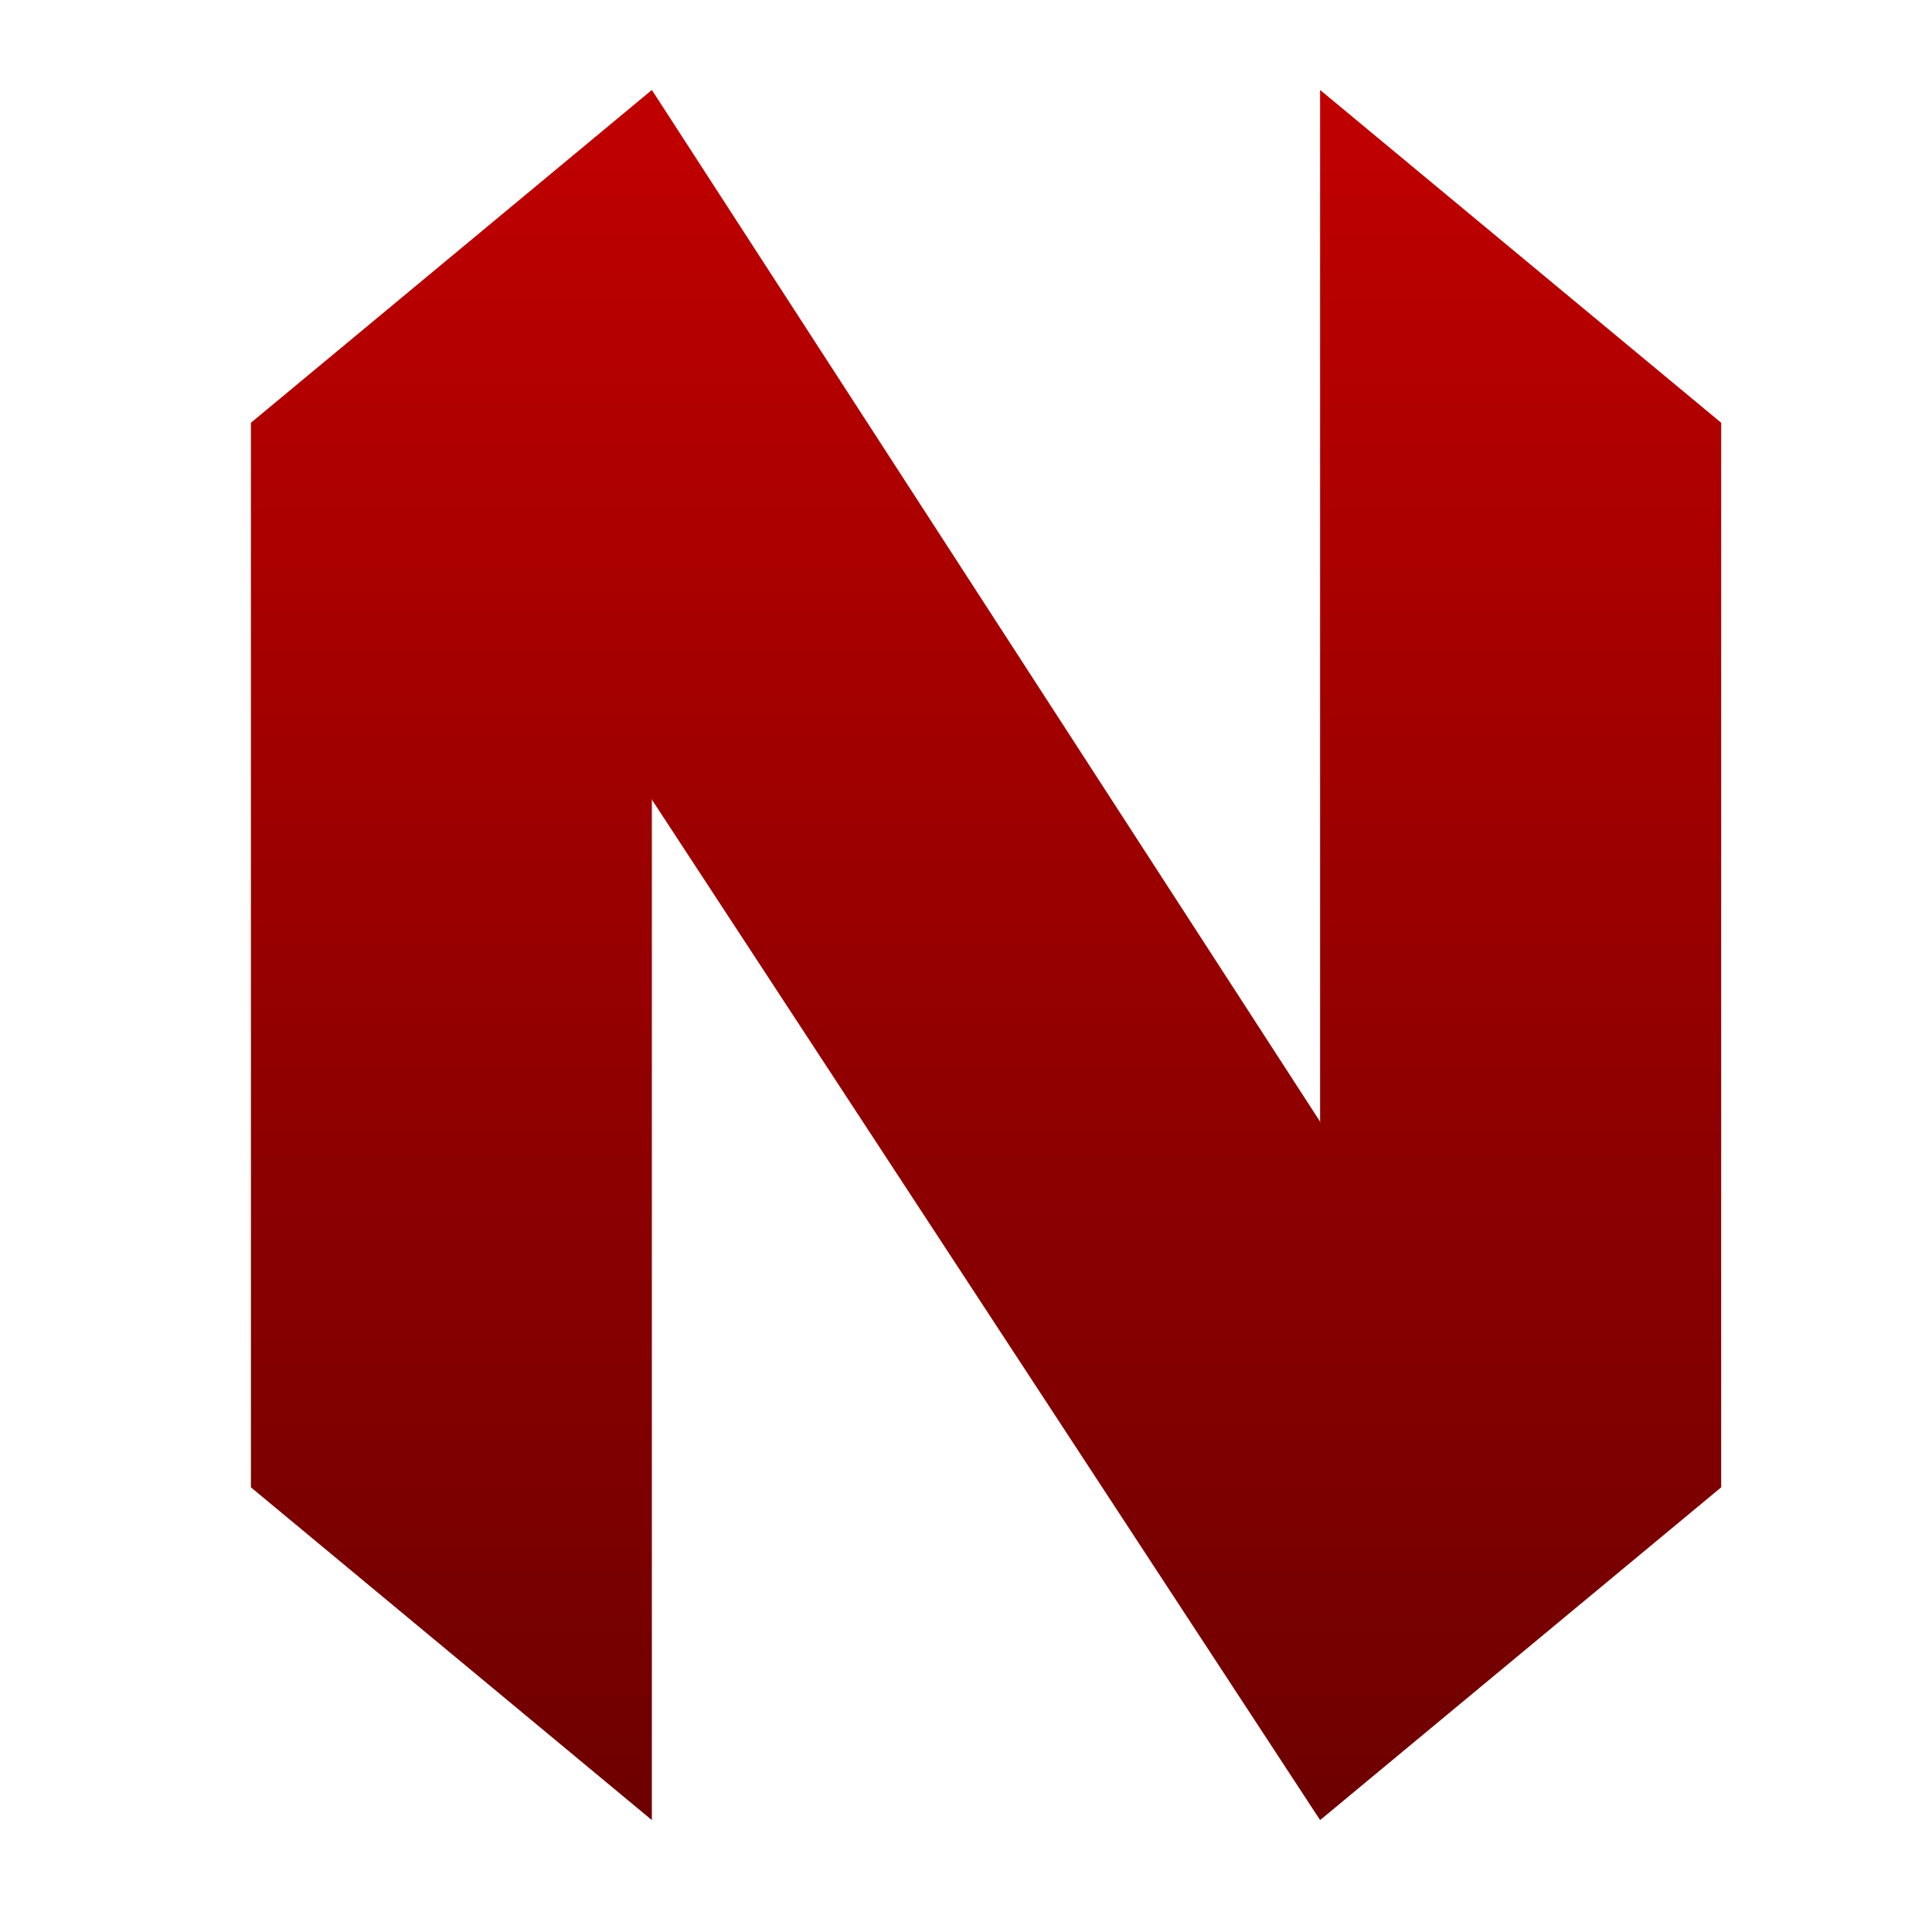 <svg xmlns="http://www.w3.org/2000/svg" xmlns:xlink="http://www.w3.org/1999/xlink" width="64" height="64" viewBox="0 0 64 64" version="1.1"><defs><linearGradient id="linear0" gradientUnits="userSpaceOnUse" x1="0" y1="0" x2="0" y2="1" gradientTransform="matrix(55.992,0,0,56,4.004,4)"><stop offset="0" style="stop-color:#bf0000;stop-opacity:1;"/><stop offset="1" style="stop-color:#6e0000;stop-opacity:1;"/></linearGradient><linearGradient id="linear1" gradientUnits="userSpaceOnUse" x1="0" y1="0" x2="0" y2="1" gradientTransform="matrix(55.992,0,0,56,4.004,4)"><stop offset="0" style="stop-color:#bf0000;stop-opacity:1;"/><stop offset="1" style="stop-color:#6e0000;stop-opacity:1;"/></linearGradient><linearGradient id="linear2" gradientUnits="userSpaceOnUse" x1="0" y1="0" x2="0" y2="1" gradientTransform="matrix(55.992,0,0,56,4.004,4)"><stop offset="0" style="stop-color:#bf0000;stop-opacity:1;"/><stop offset="1" style="stop-color:#6e0000;stop-opacity:1;"/></linearGradient></defs><g id="surface1"><path style=" stroke:none;fill-rule:nonzero;fill:url(#linear0);" d="M 57.016 14.004 L 43.73 2.98 L 43.73 60.293 L 57.016 49.27 Z M 57.016 14.004 "/><path style=" stroke:none;fill-rule:nonzero;fill:url(#linear1);" d="M 8.312 14.004 L 21.594 2.98 L 21.594 60.293 L 8.312 49.27 Z M 8.312 14.004 "/><path style=" stroke:none;fill-rule:nonzero;fill:url(#linear2);" d="M 21.594 2.98 C 18.898 10.66 19.41 18.52 21.594 26.488 L 43.73 60.293 C 45.152 52.578 46.781 44.871 43.73 37.156 Z M 21.594 2.98 "/></g></svg>
